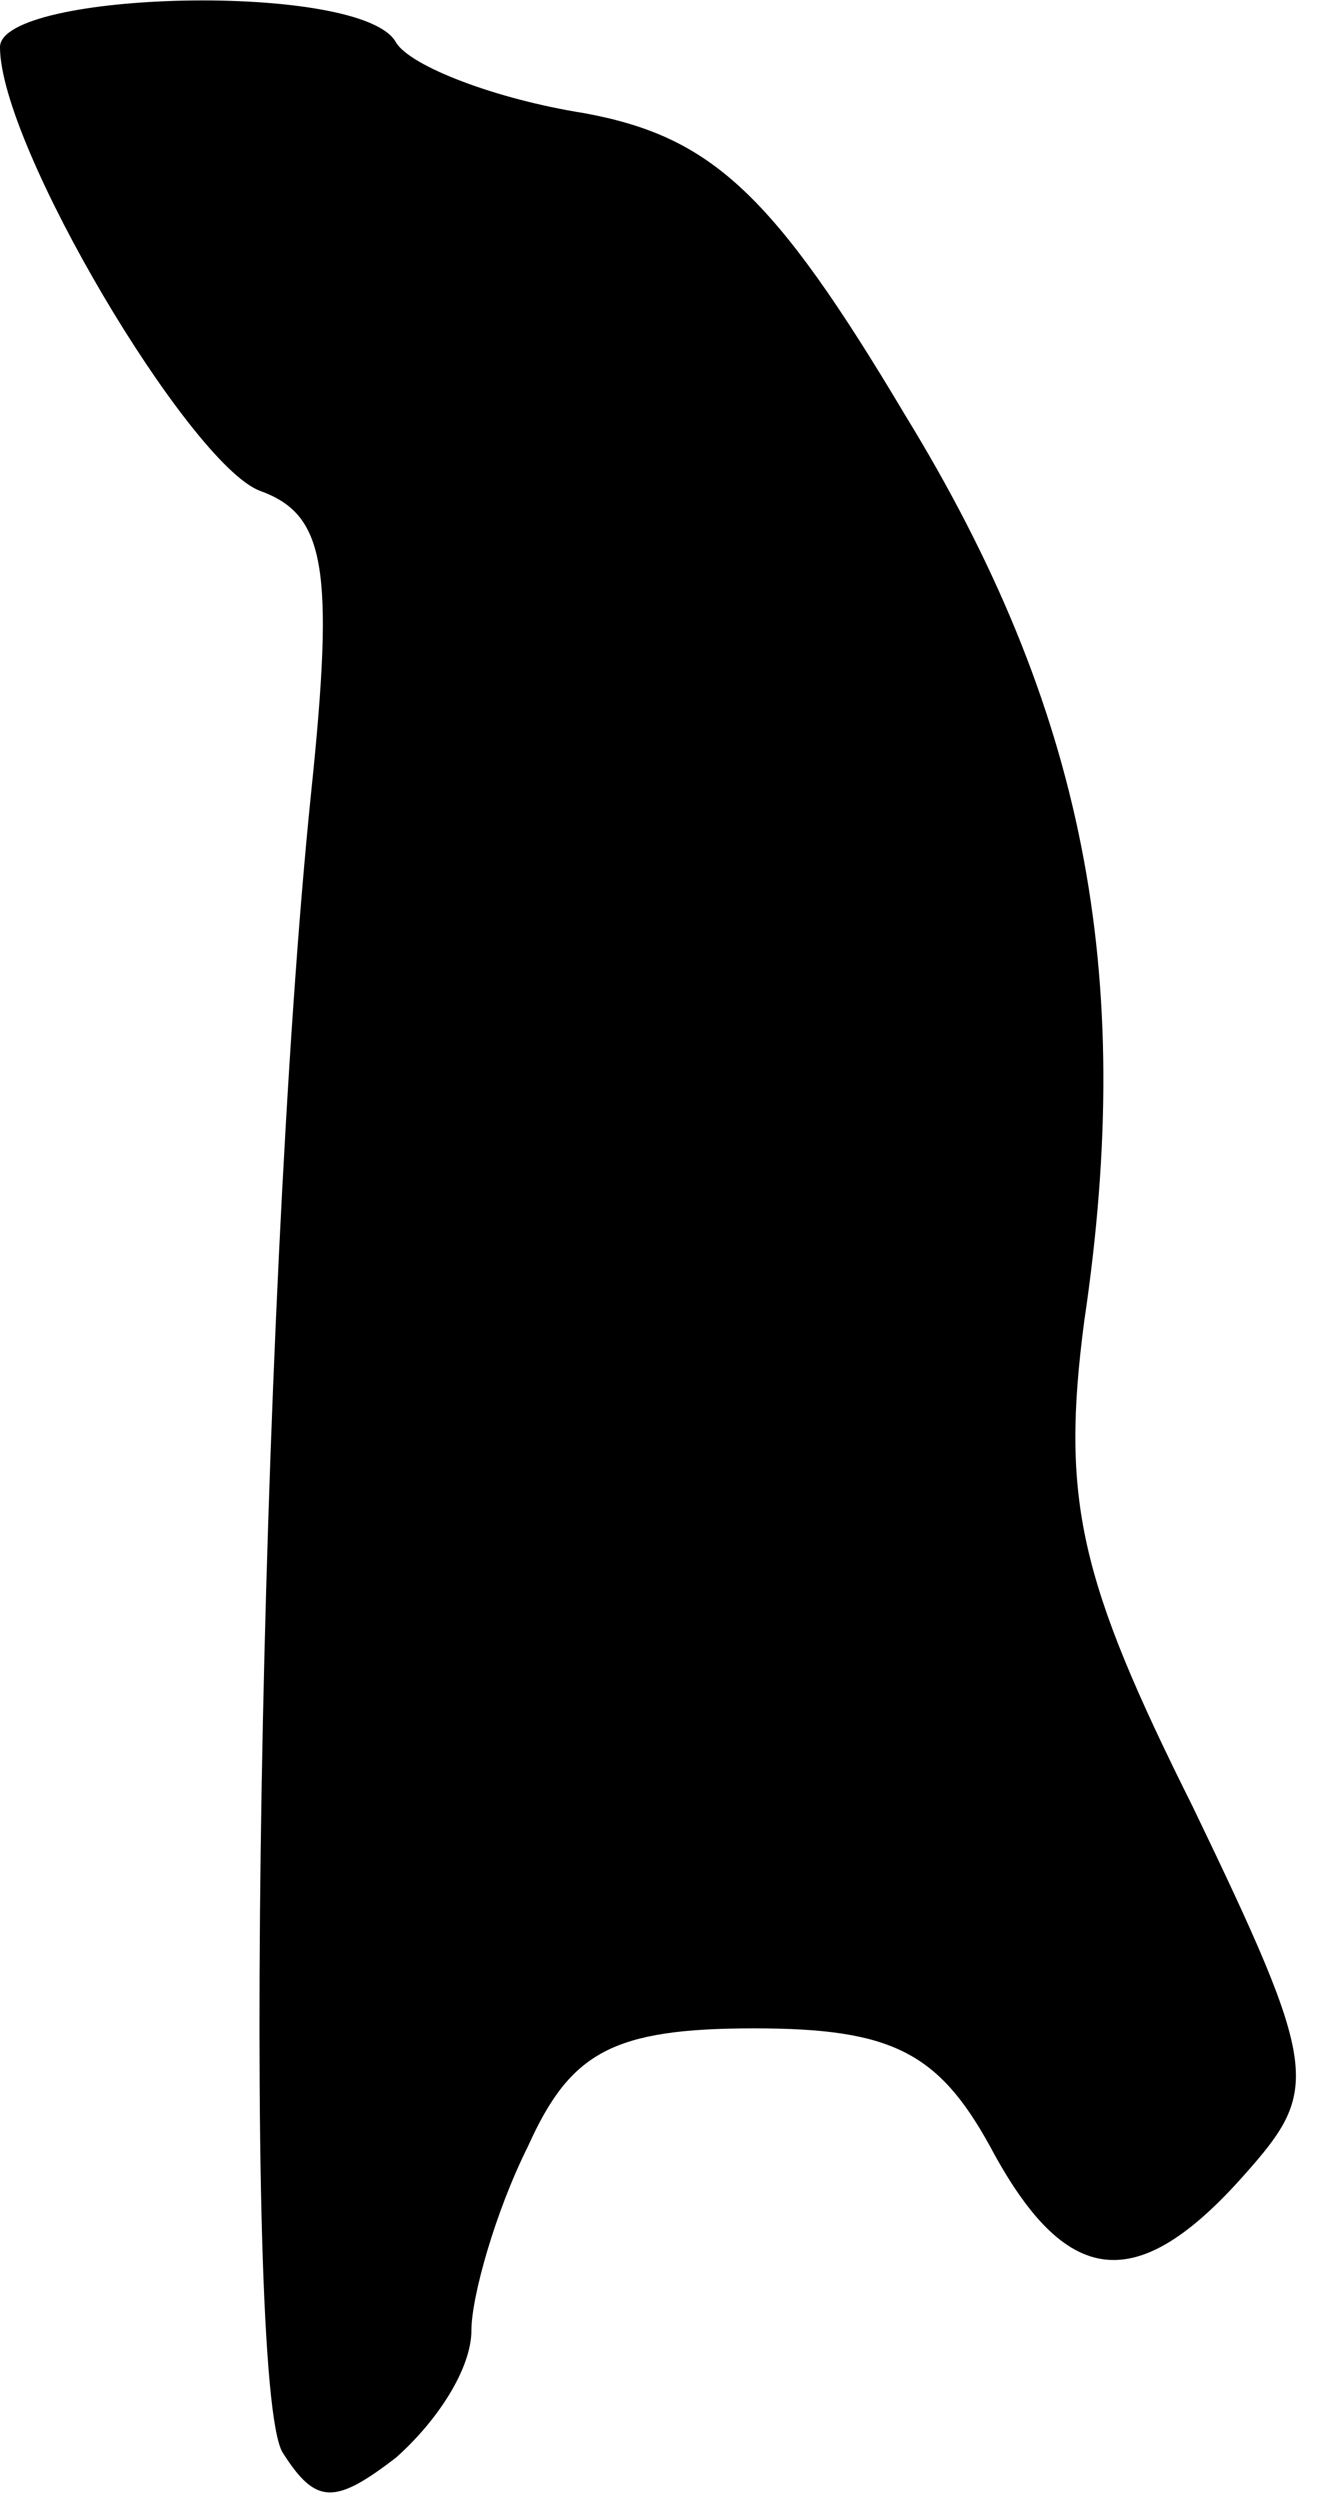 <?xml version="1.0" standalone="no"?>
<!DOCTYPE svg PUBLIC "-//W3C//DTD SVG 20010904//EN"
 "http://www.w3.org/TR/2001/REC-SVG-20010904/DTD/svg10.dtd">
<svg version="1.0" xmlns="http://www.w3.org/2000/svg"
 width="28pt" height="53pt" viewBox="0 0 28 53"
 preserveAspectRatio="xMidYMid meet">
<g transform="translate(0,53) scale(0.1,-0.1)"
fill="#000000" stroke="none">
<path fill="#000000" stroke="none" d="M0 520 c0 -21 40 -88 55 -94 14 -5 16
-16 11 -64 -11 -107 -15 -338 -6 -352 7 -11 11 -11 24 -1 9 8 16 19 16 27 0 7
5 25 12 39 9 20 18 25 48 25 29 0 39 -5 50 -25 16 -30 31 -32 54 -6 16 18 16
22 -11 78 -24 48 -28 65 -23 103 11 74 0 130 -38 192 -28 47 -41 59 -68 64
-19 3 -37 10 -40 15 -7 13 -84 11 -84 -1z"/>
</g>
</svg>
